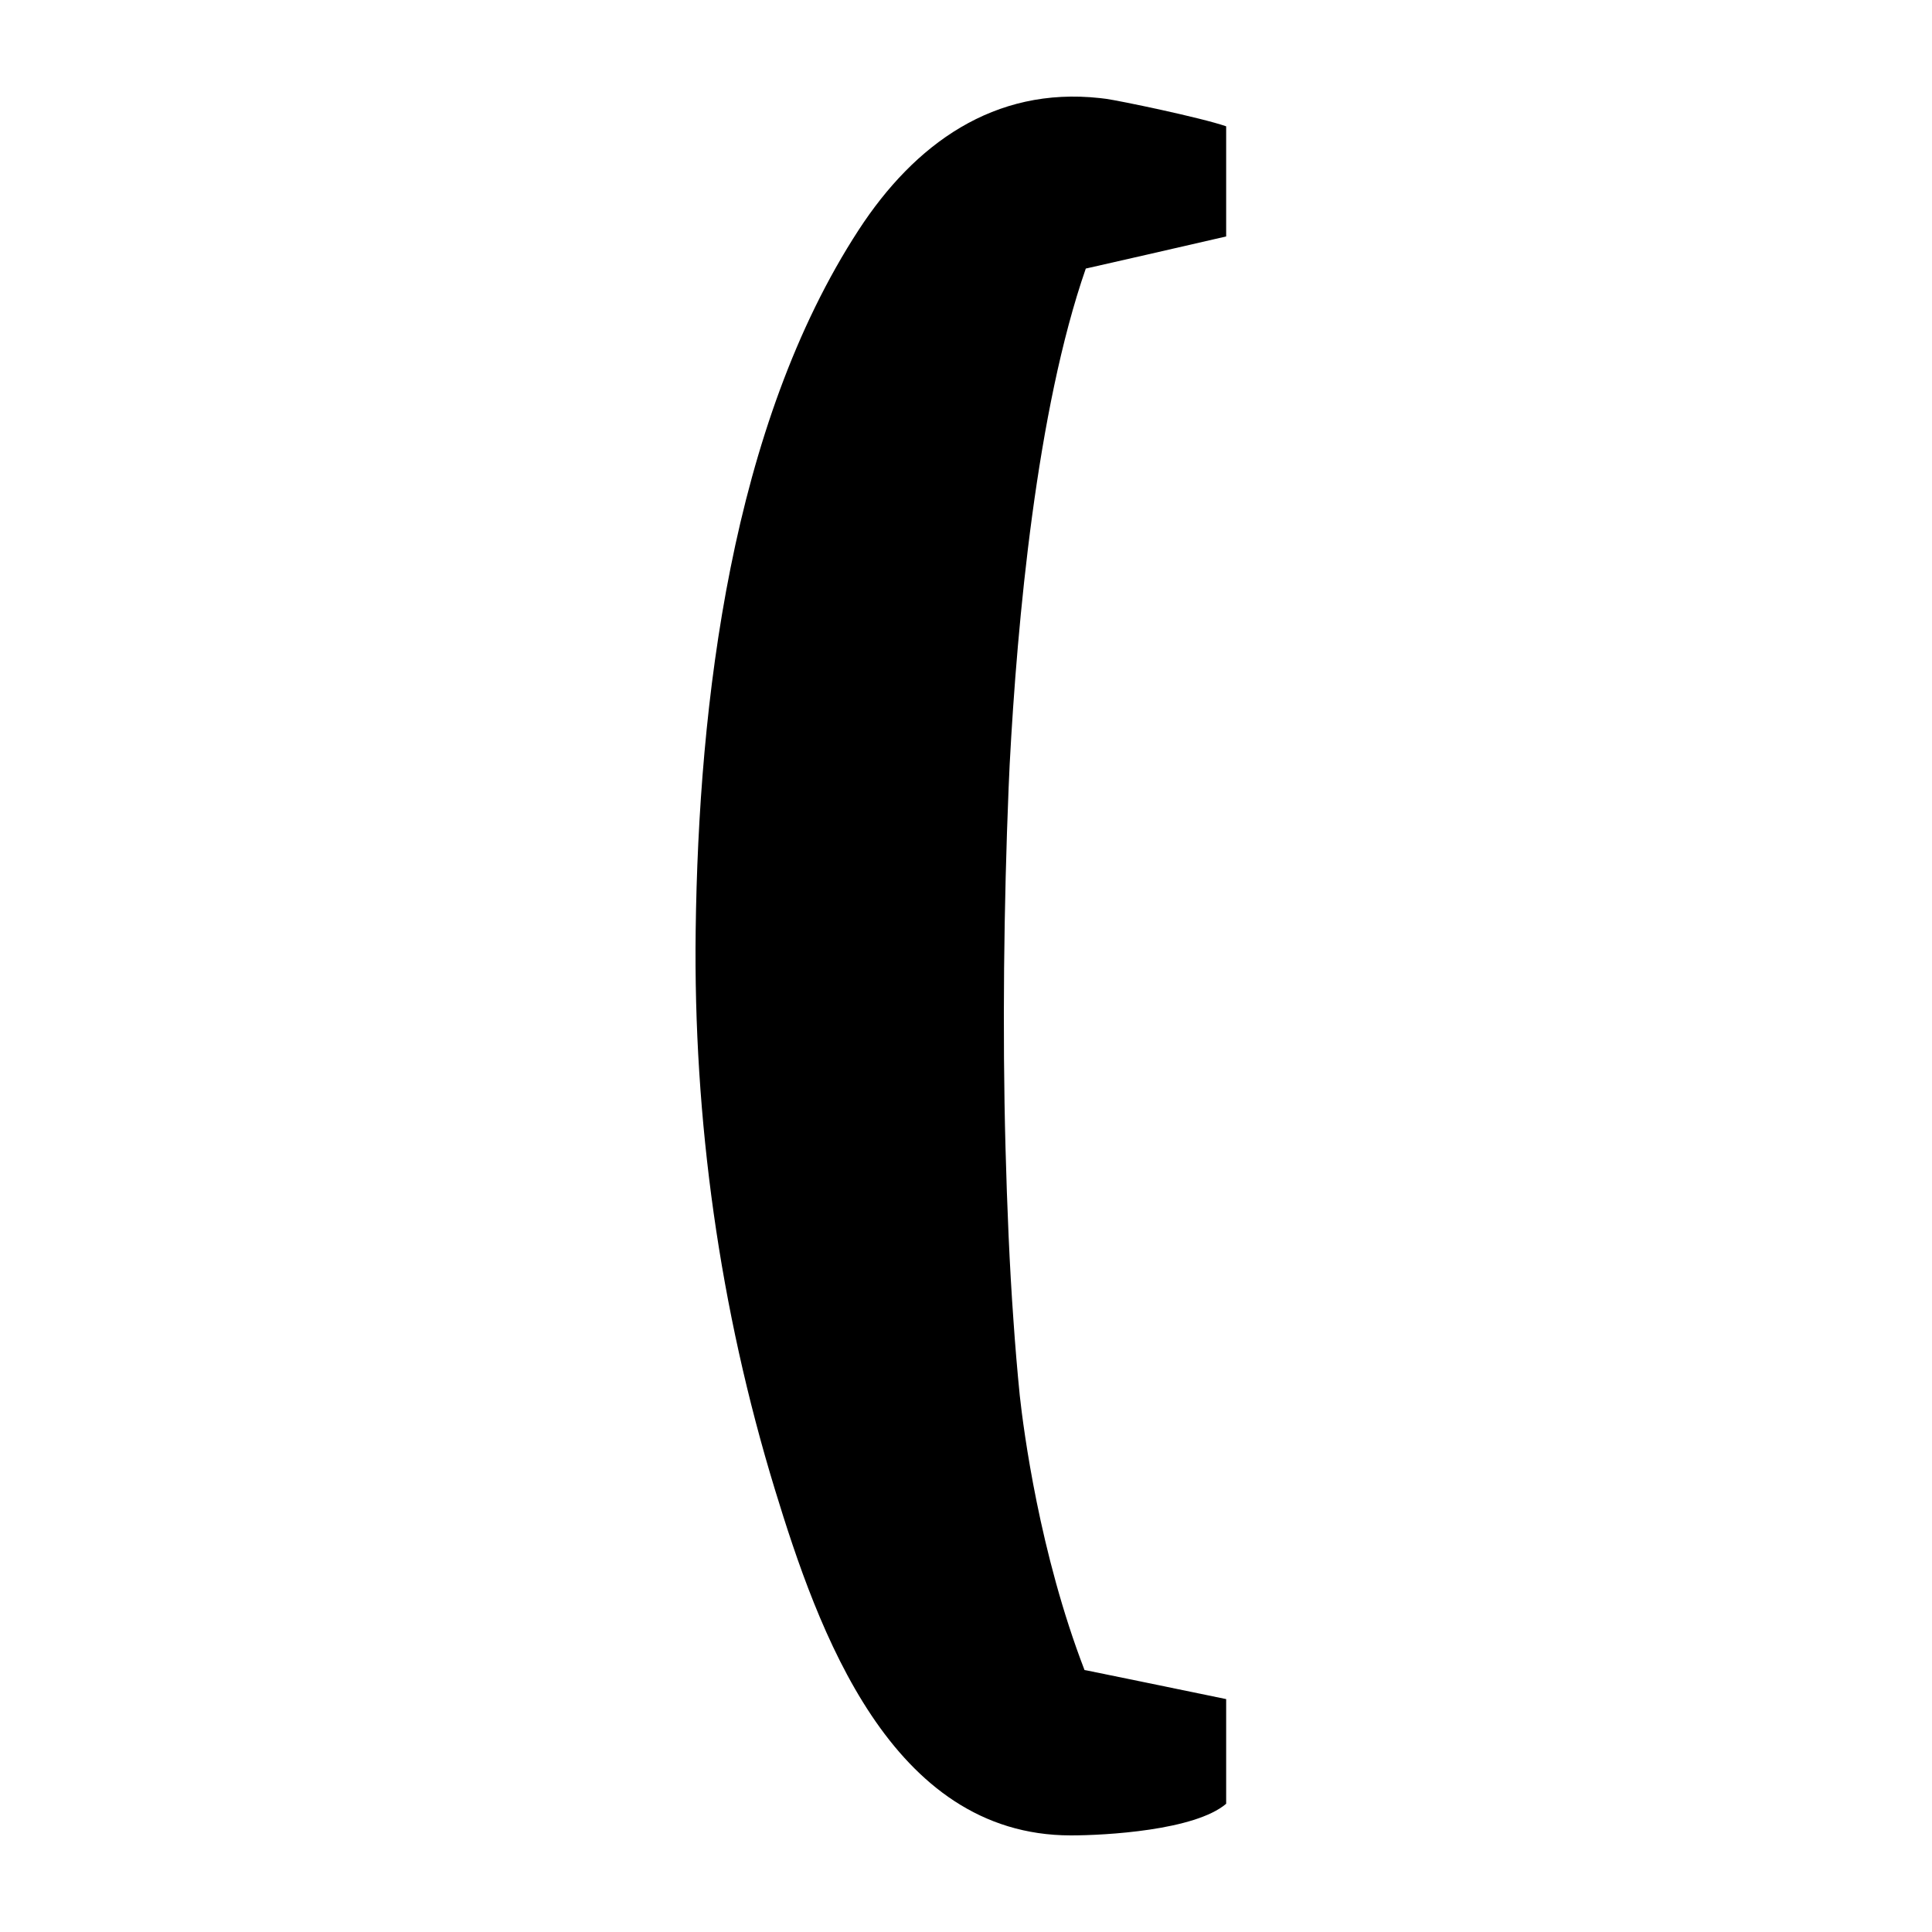 <svg xmlns="http://www.w3.org/2000/svg" xmlns:xlink="http://www.w3.org/1999/xlink" viewBox="0 0 100 100" ><path fill="currentColor" d="M52.206,40.777 C52.223,40.373 52.242,39.974 52.26,39.573 C52.655,32.123 53.657,21.217 56.201,13.899 C56.219,13.895 56.238,13.892 56.257,13.888 C56.453,13.851 61.984,12.58 63.466,12.239 L63.466,6.538 C62.182,6.09 57.903,5.202 57.238,5.114 C57.133,5.1 57.029,5.087 56.925,5.076 C51.454,4.48 47.345,7.446 44.444,11.903 C37.853,22.03 36.16,36.353 36.008,48.173 C35.882,57.95 37.252,67.75 40.111,77.102 C42.342,84.4 46.093,94.993 55.418,95 C57.212,95.001 61.847,94.743 63.466,93.363 L63.466,87.945 C61.984,87.639 56.453,86.498 56.257,86.463 C56.217,86.456 56.175,86.448 56.134,86.441 C53.802,80.383 52.978,74.018 52.782,72.224 C52.657,70.968 52.547,69.678 52.457,68.354 C52.25,65.483 52.128,62.474 52.045,59.409 C51.962,56.343 51.944,53.214 51.972,50.088 C52.003,46.962 52.081,43.837 52.206,40.777"></path></svg>
